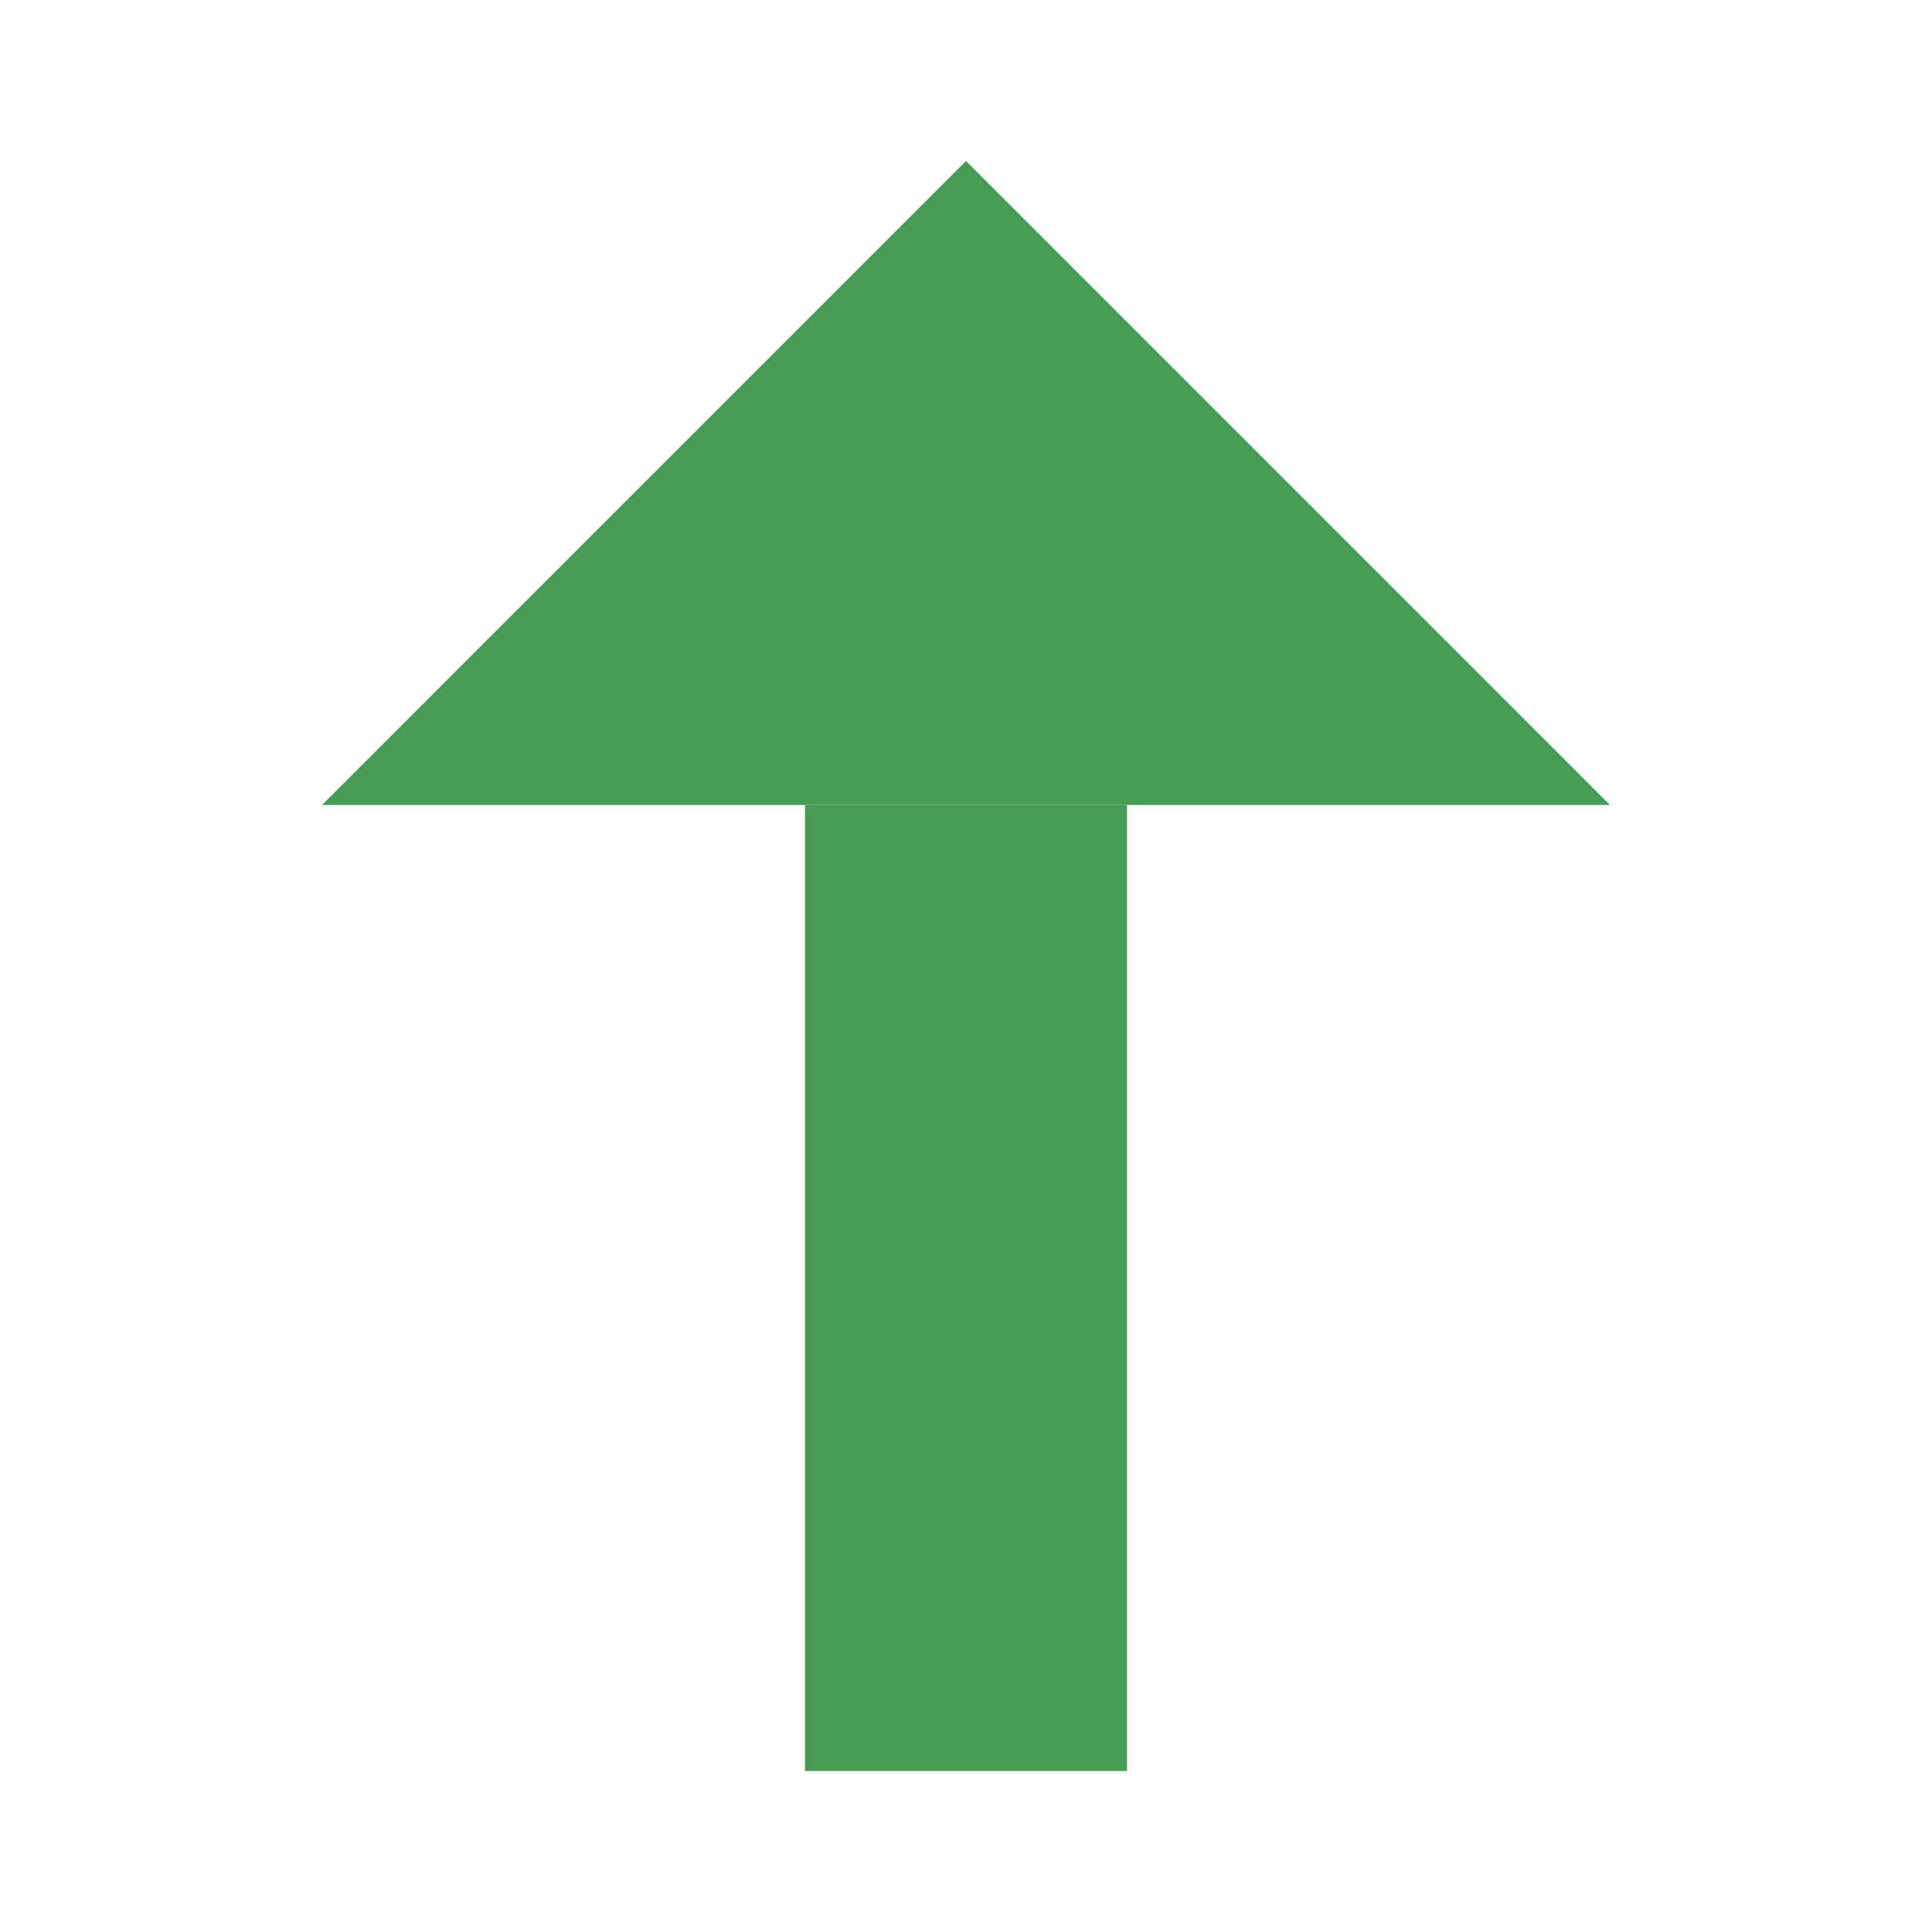 <svg xmlns="http://www.w3.org/2000/svg" width="12" height="12" viewBox="0 0 12 12">
  <g fill="#499C54" fill-rule="evenodd" transform="matrix(1 0 0 -1 2 11)">
    <rect width="2" height="6" x="3"/>
    <polygon points="4 6 8 10 0 10" transform="matrix(1 0 0 -1 0 16)"/>
  </g>
</svg>
